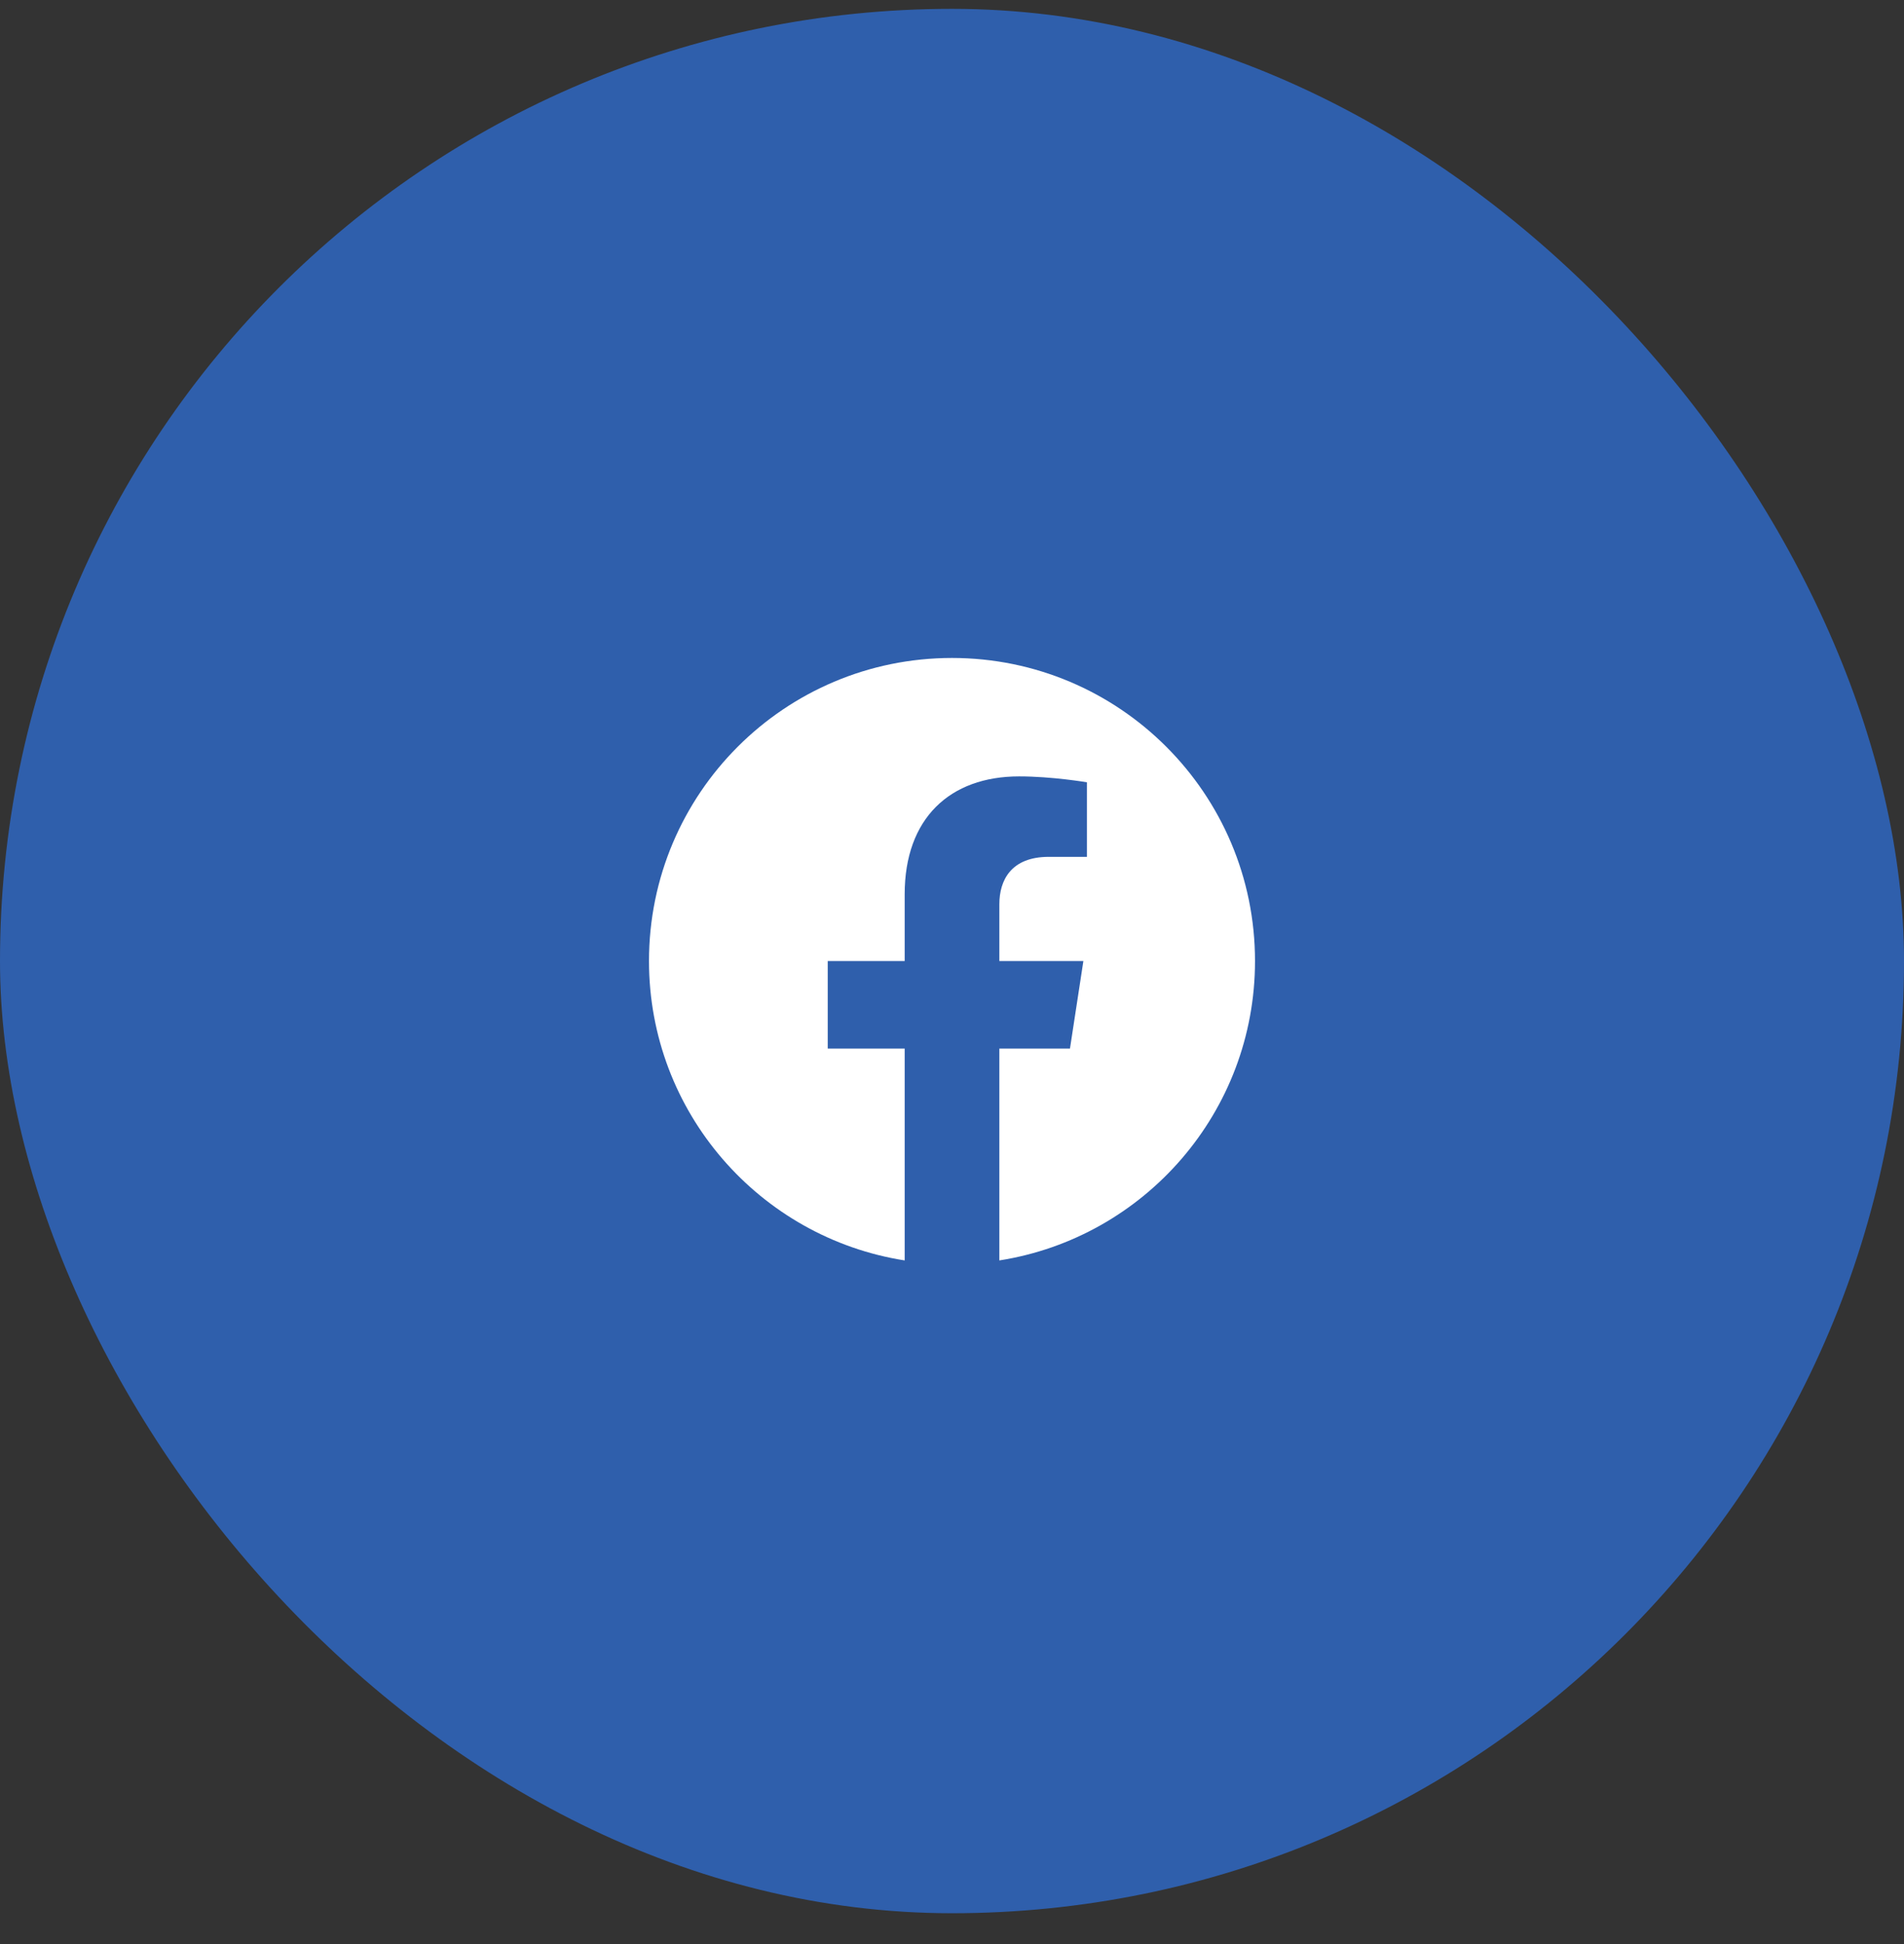 <svg width="48" height="49" viewBox="0 0 48 49" fill="none" xmlns="http://www.w3.org/2000/svg">
<rect x="0" y="0" width="48" height="49" fill="#333333" stroke="none"/>
<rect y="0.223" width="48" height="48" rx="24" fill="#2F5FAC"/>
<path d="M24 16.584C19.781 16.584 16.361 20.004 16.361 24.223C16.361 28.035 19.155 31.196 22.807 31.769V26.43H20.867V24.223H22.807V22.54C22.807 20.626 23.947 19.569 25.692 19.569C26.528 19.569 27.402 19.718 27.402 19.718V21.597H26.439C25.49 21.597 25.194 22.186 25.194 22.79V24.223H27.312L26.974 26.43H25.194V31.769C28.846 31.196 31.639 28.035 31.639 24.223C31.639 20.004 28.219 16.584 24 16.584Z" fill="white"/>
</svg>
